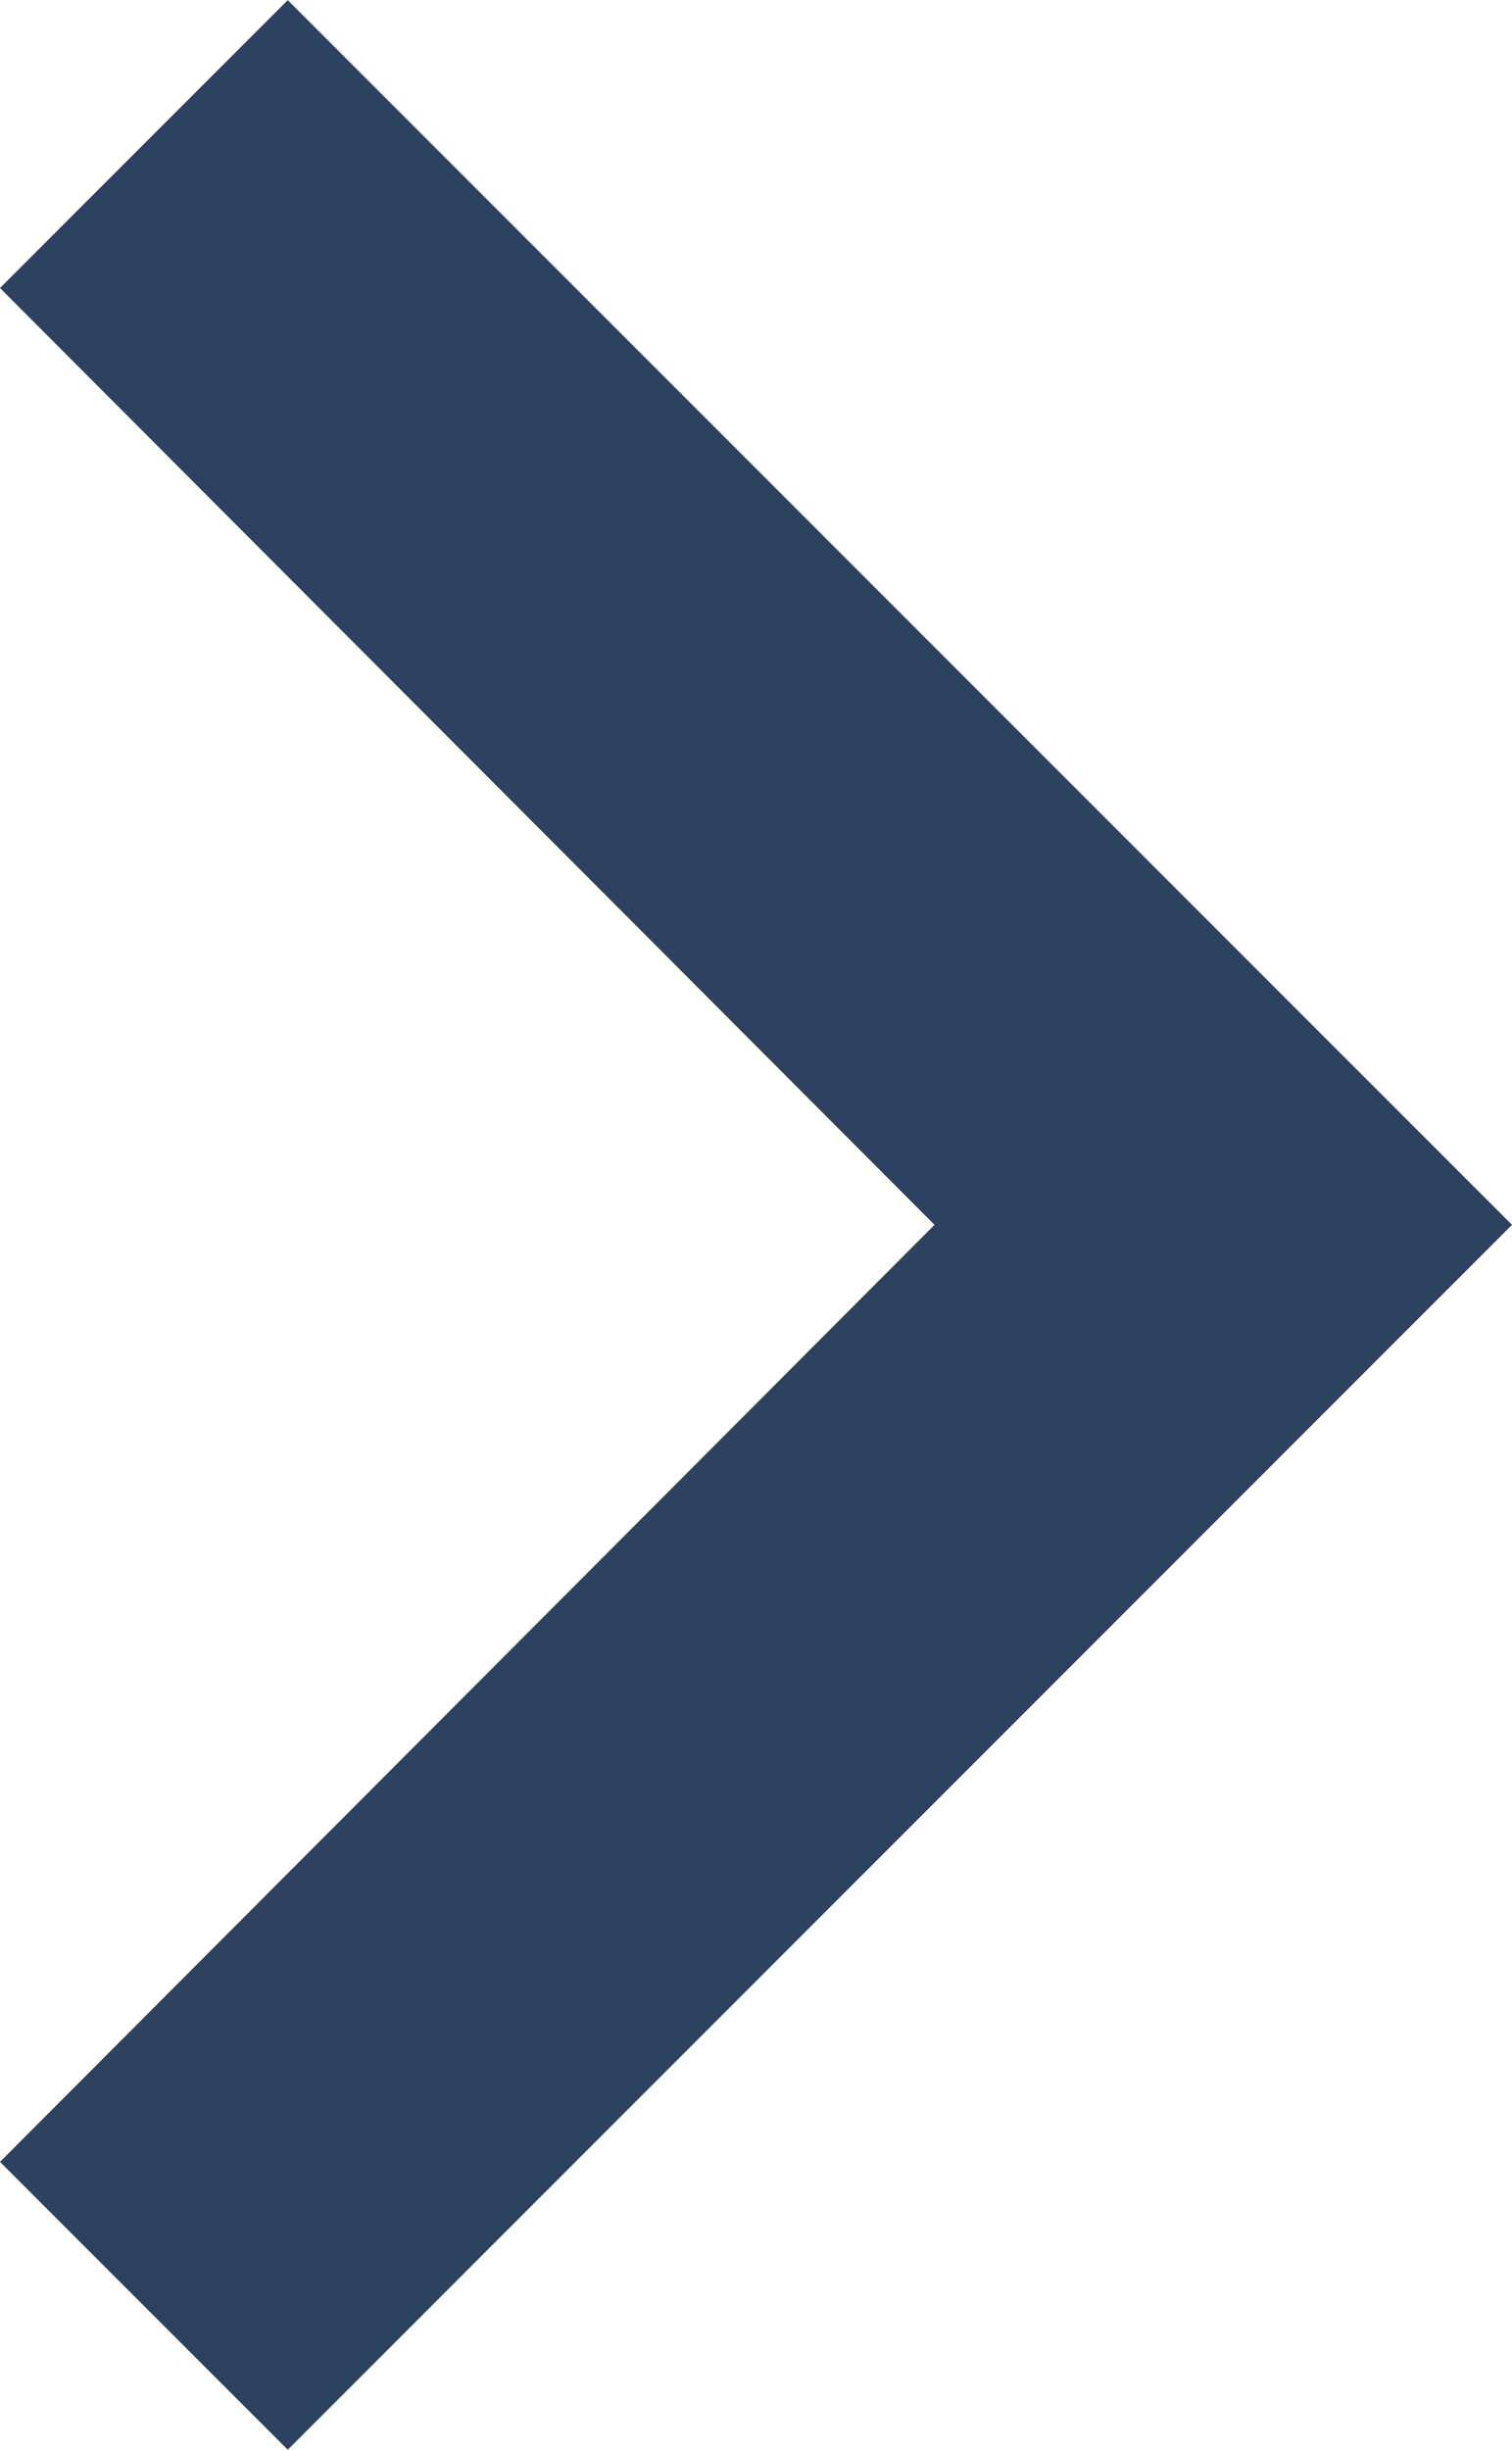 <svg xmlns="http://www.w3.org/2000/svg" width="21.928" height="35.511" viewBox="0 0 21.928 35.511">
  <path id="Icon_material-keyboard-arrow-right" data-name="Icon material-keyboard-arrow-right" d="M12.885,39.963,26.438,26.38,12.885,12.8l4.173-4.173L34.813,26.38,17.058,44.136Z" transform="translate(-12.885 -8.625)" fill="#2d4160"/>
</svg>
